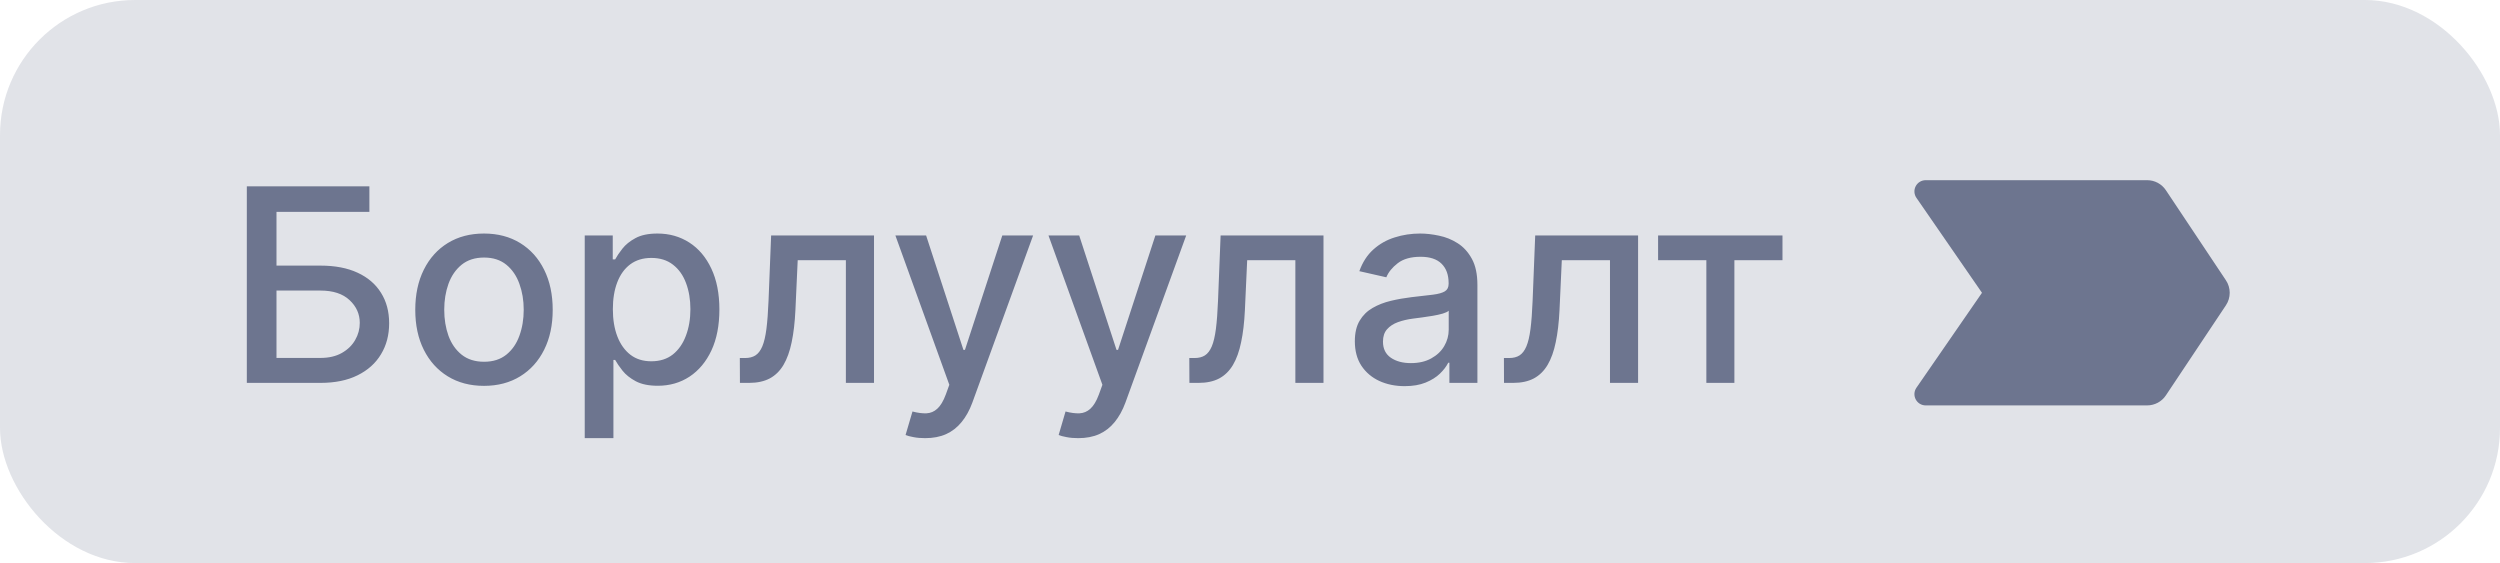 <svg width="111" height="25" viewBox="0 0 111 25" fill="none" xmlns="http://www.w3.org/2000/svg">
    <rect width="111" height="25" rx="6" fill="#6D758F" fill-opacity="0.2"/>
    <path d="M10.959 17V8.273H16.401V9.406H12.276V11.793H14.227C14.875 11.793 15.425 11.898 15.876 12.108C16.331 12.318 16.678 12.615 16.916 12.999C17.158 13.382 17.278 13.834 17.278 14.354C17.278 14.874 17.158 15.332 16.916 15.73C16.678 16.128 16.331 16.439 15.876 16.663C15.425 16.888 14.875 17 14.227 17H10.959ZM12.276 15.892H14.227C14.602 15.892 14.919 15.818 15.178 15.671C15.439 15.523 15.636 15.331 15.77 15.095C15.906 14.859 15.974 14.607 15.974 14.337C15.974 13.945 15.824 13.608 15.523 13.327C15.222 13.043 14.79 12.901 14.227 12.901H12.276V15.892ZM21.489 17.132C20.875 17.132 20.34 16.991 19.882 16.71C19.425 16.429 19.07 16.035 18.817 15.53C18.564 15.024 18.438 14.433 18.438 13.757C18.438 13.078 18.564 12.484 18.817 11.976C19.07 11.467 19.425 11.072 19.882 10.791C20.34 10.51 20.875 10.369 21.489 10.369C22.102 10.369 22.638 10.51 23.095 10.791C23.553 11.072 23.908 11.467 24.16 11.976C24.413 12.484 24.54 13.078 24.54 13.757C24.54 14.433 24.413 15.024 24.16 15.53C23.908 16.035 23.553 16.429 23.095 16.71C22.638 16.991 22.102 17.132 21.489 17.132ZM21.493 16.062C21.891 16.062 22.22 15.957 22.482 15.747C22.743 15.537 22.936 15.257 23.061 14.908C23.189 14.558 23.253 14.173 23.253 13.753C23.253 13.335 23.189 12.952 23.061 12.602C22.936 12.25 22.743 11.967 22.482 11.754C22.22 11.541 21.891 11.435 21.493 11.435C21.092 11.435 20.76 11.541 20.496 11.754C20.234 11.967 20.04 12.25 19.912 12.602C19.787 12.952 19.724 13.335 19.724 13.753C19.724 14.173 19.787 14.558 19.912 14.908C20.04 15.257 20.234 15.537 20.496 15.747C20.76 15.957 21.092 16.062 21.493 16.062ZM25.962 19.454V10.454H27.206V11.516H27.313C27.387 11.379 27.493 11.222 27.633 11.043C27.772 10.864 27.965 10.707 28.212 10.574C28.459 10.438 28.786 10.369 29.192 10.369C29.721 10.369 30.192 10.503 30.607 10.77C31.022 11.037 31.347 11.422 31.583 11.925C31.821 12.428 31.941 13.033 31.941 13.74C31.941 14.447 31.823 15.054 31.587 15.56C31.351 16.062 31.027 16.45 30.615 16.723C30.203 16.993 29.733 17.128 29.205 17.128C28.807 17.128 28.482 17.061 28.229 16.928C27.979 16.794 27.783 16.638 27.641 16.459C27.499 16.28 27.39 16.121 27.313 15.982H27.236V19.454H25.962ZM27.211 13.727C27.211 14.188 27.277 14.591 27.411 14.938C27.544 15.284 27.738 15.555 27.99 15.751C28.243 15.945 28.553 16.041 28.919 16.041C29.3 16.041 29.618 15.94 29.874 15.739C30.13 15.534 30.323 15.257 30.453 14.908C30.587 14.558 30.654 14.165 30.654 13.727C30.654 13.296 30.588 12.908 30.458 12.564C30.33 12.22 30.137 11.949 29.878 11.75C29.622 11.551 29.303 11.452 28.919 11.452C28.55 11.452 28.238 11.547 27.982 11.737C27.729 11.928 27.537 12.193 27.407 12.534C27.276 12.875 27.211 13.273 27.211 13.727ZM32.853 17L32.848 15.896H33.083C33.265 15.896 33.416 15.858 33.539 15.781C33.664 15.702 33.766 15.568 33.846 15.381C33.925 15.193 33.986 14.935 34.029 14.605C34.071 14.273 34.103 13.855 34.123 13.352L34.238 10.454H38.806V17H37.557V11.554H35.418L35.316 13.778C35.29 14.318 35.235 14.79 35.15 15.193C35.067 15.597 34.946 15.933 34.787 16.203C34.628 16.47 34.424 16.671 34.174 16.804C33.924 16.935 33.62 17 33.262 17H32.853ZM41.076 19.454C40.886 19.454 40.712 19.439 40.556 19.408C40.4 19.379 40.283 19.348 40.207 19.314L40.514 18.27C40.746 18.332 40.954 18.359 41.136 18.351C41.318 18.342 41.478 18.274 41.617 18.146C41.759 18.018 41.884 17.81 41.992 17.52L42.15 17.085L39.755 10.454H41.119L42.776 15.534H42.844L44.502 10.454H45.87L43.173 17.874C43.048 18.215 42.889 18.503 42.695 18.739C42.502 18.977 42.272 19.156 42.005 19.276C41.738 19.395 41.428 19.454 41.076 19.454ZM47.873 19.454C47.682 19.454 47.509 19.439 47.353 19.408C47.197 19.379 47.08 19.348 47.004 19.314L47.31 18.27C47.543 18.332 47.751 18.359 47.932 18.351C48.114 18.342 48.275 18.274 48.414 18.146C48.556 18.018 48.681 17.81 48.789 17.52L48.947 17.085L46.552 10.454H47.916L49.573 15.534H49.641L51.299 10.454H52.667L49.969 17.874C49.844 18.215 49.685 18.503 49.492 18.739C49.299 18.977 49.069 19.156 48.802 19.276C48.535 19.395 48.225 19.454 47.873 19.454ZM52.81 17L52.805 15.896H53.04C53.222 15.896 53.374 15.858 53.496 15.781C53.621 15.702 53.723 15.568 53.803 15.381C53.882 15.193 53.943 14.935 53.986 14.605C54.028 14.273 54.06 13.855 54.08 13.352L54.195 10.454H58.763V17H57.514V11.554H55.375L55.273 13.778C55.247 14.318 55.192 14.79 55.106 15.193C55.024 15.597 54.903 15.933 54.744 16.203C54.585 16.47 54.381 16.671 54.131 16.804C53.881 16.935 53.577 17 53.219 17H52.81ZM62.367 17.145C61.952 17.145 61.577 17.068 61.242 16.915C60.907 16.759 60.641 16.533 60.445 16.237C60.252 15.942 60.155 15.579 60.155 15.151C60.155 14.781 60.226 14.477 60.368 14.239C60.51 14 60.702 13.811 60.944 13.672C61.185 13.533 61.455 13.428 61.753 13.357C62.051 13.286 62.355 13.232 62.665 13.195C63.057 13.149 63.375 13.112 63.62 13.084C63.864 13.053 64.041 13.003 64.152 12.935C64.263 12.867 64.319 12.756 64.319 12.602V12.572C64.319 12.2 64.213 11.912 64.003 11.707C63.796 11.503 63.486 11.401 63.074 11.401C62.645 11.401 62.307 11.496 62.06 11.686C61.816 11.874 61.647 12.082 61.553 12.312L60.355 12.04C60.498 11.642 60.705 11.321 60.978 11.077C61.253 10.829 61.57 10.651 61.928 10.54C62.286 10.426 62.662 10.369 63.057 10.369C63.319 10.369 63.596 10.401 63.888 10.463C64.184 10.523 64.459 10.633 64.715 10.796C64.973 10.957 65.185 11.189 65.35 11.49C65.515 11.788 65.597 12.176 65.597 12.653V17H64.353V16.105H64.302C64.219 16.27 64.096 16.432 63.931 16.591C63.766 16.75 63.554 16.882 63.296 16.987C63.037 17.092 62.728 17.145 62.367 17.145ZM62.644 16.122C62.996 16.122 63.297 16.053 63.547 15.913C63.8 15.774 63.992 15.592 64.123 15.368C64.256 15.141 64.323 14.898 64.323 14.639V13.796C64.277 13.841 64.189 13.883 64.059 13.923C63.931 13.96 63.784 13.993 63.62 14.021C63.455 14.047 63.294 14.071 63.138 14.094C62.982 14.114 62.851 14.131 62.746 14.145C62.499 14.176 62.273 14.229 62.069 14.303C61.867 14.376 61.705 14.483 61.583 14.622C61.463 14.758 61.404 14.94 61.404 15.168C61.404 15.483 61.52 15.722 61.753 15.883C61.986 16.043 62.283 16.122 62.644 16.122ZM66.778 17L66.774 15.896H67.008C67.19 15.896 67.342 15.858 67.465 15.781C67.59 15.702 67.692 15.568 67.771 15.381C67.851 15.193 67.912 14.935 67.954 14.605C67.997 14.273 68.028 13.855 68.048 13.352L68.163 10.454H72.731V17H71.483V11.554H69.344L69.242 13.778C69.216 14.318 69.16 14.79 69.075 15.193C68.993 15.597 68.872 15.933 68.713 16.203C68.554 16.47 68.349 16.671 68.099 16.804C67.849 16.935 67.546 17 67.188 17H66.778ZM73.619 11.554V10.454H79.142V11.554H77.007V17H75.762V11.554H73.619Z" fill="#6D758F"/>
    <path d="M98.831 13.555L96.165 17.555C96.074 17.692 95.95 17.804 95.805 17.882C95.66 17.959 95.498 18 95.333 18H85.5C85.409 18 85.319 17.975 85.241 17.928C85.163 17.881 85.1 17.813 85.057 17.732C85.015 17.651 84.995 17.561 85.001 17.47C85.007 17.378 85.037 17.291 85.089 17.216L88 13L85.089 8.784C85.037 8.709 85.007 8.622 85.001 8.53C84.995 8.439 85.015 8.349 85.057 8.268C85.1 8.187 85.163 8.119 85.241 8.072C85.319 8.025 85.409 8 85.5 8H95.333C95.498 8 95.66 8.041 95.805 8.118C95.95 8.196 96.074 8.308 96.165 8.445L98.831 12.445C98.941 12.609 98.999 12.803 98.999 13C98.999 13.197 98.941 13.391 98.831 13.555Z" fill="#6D758F"/>
</svg>
